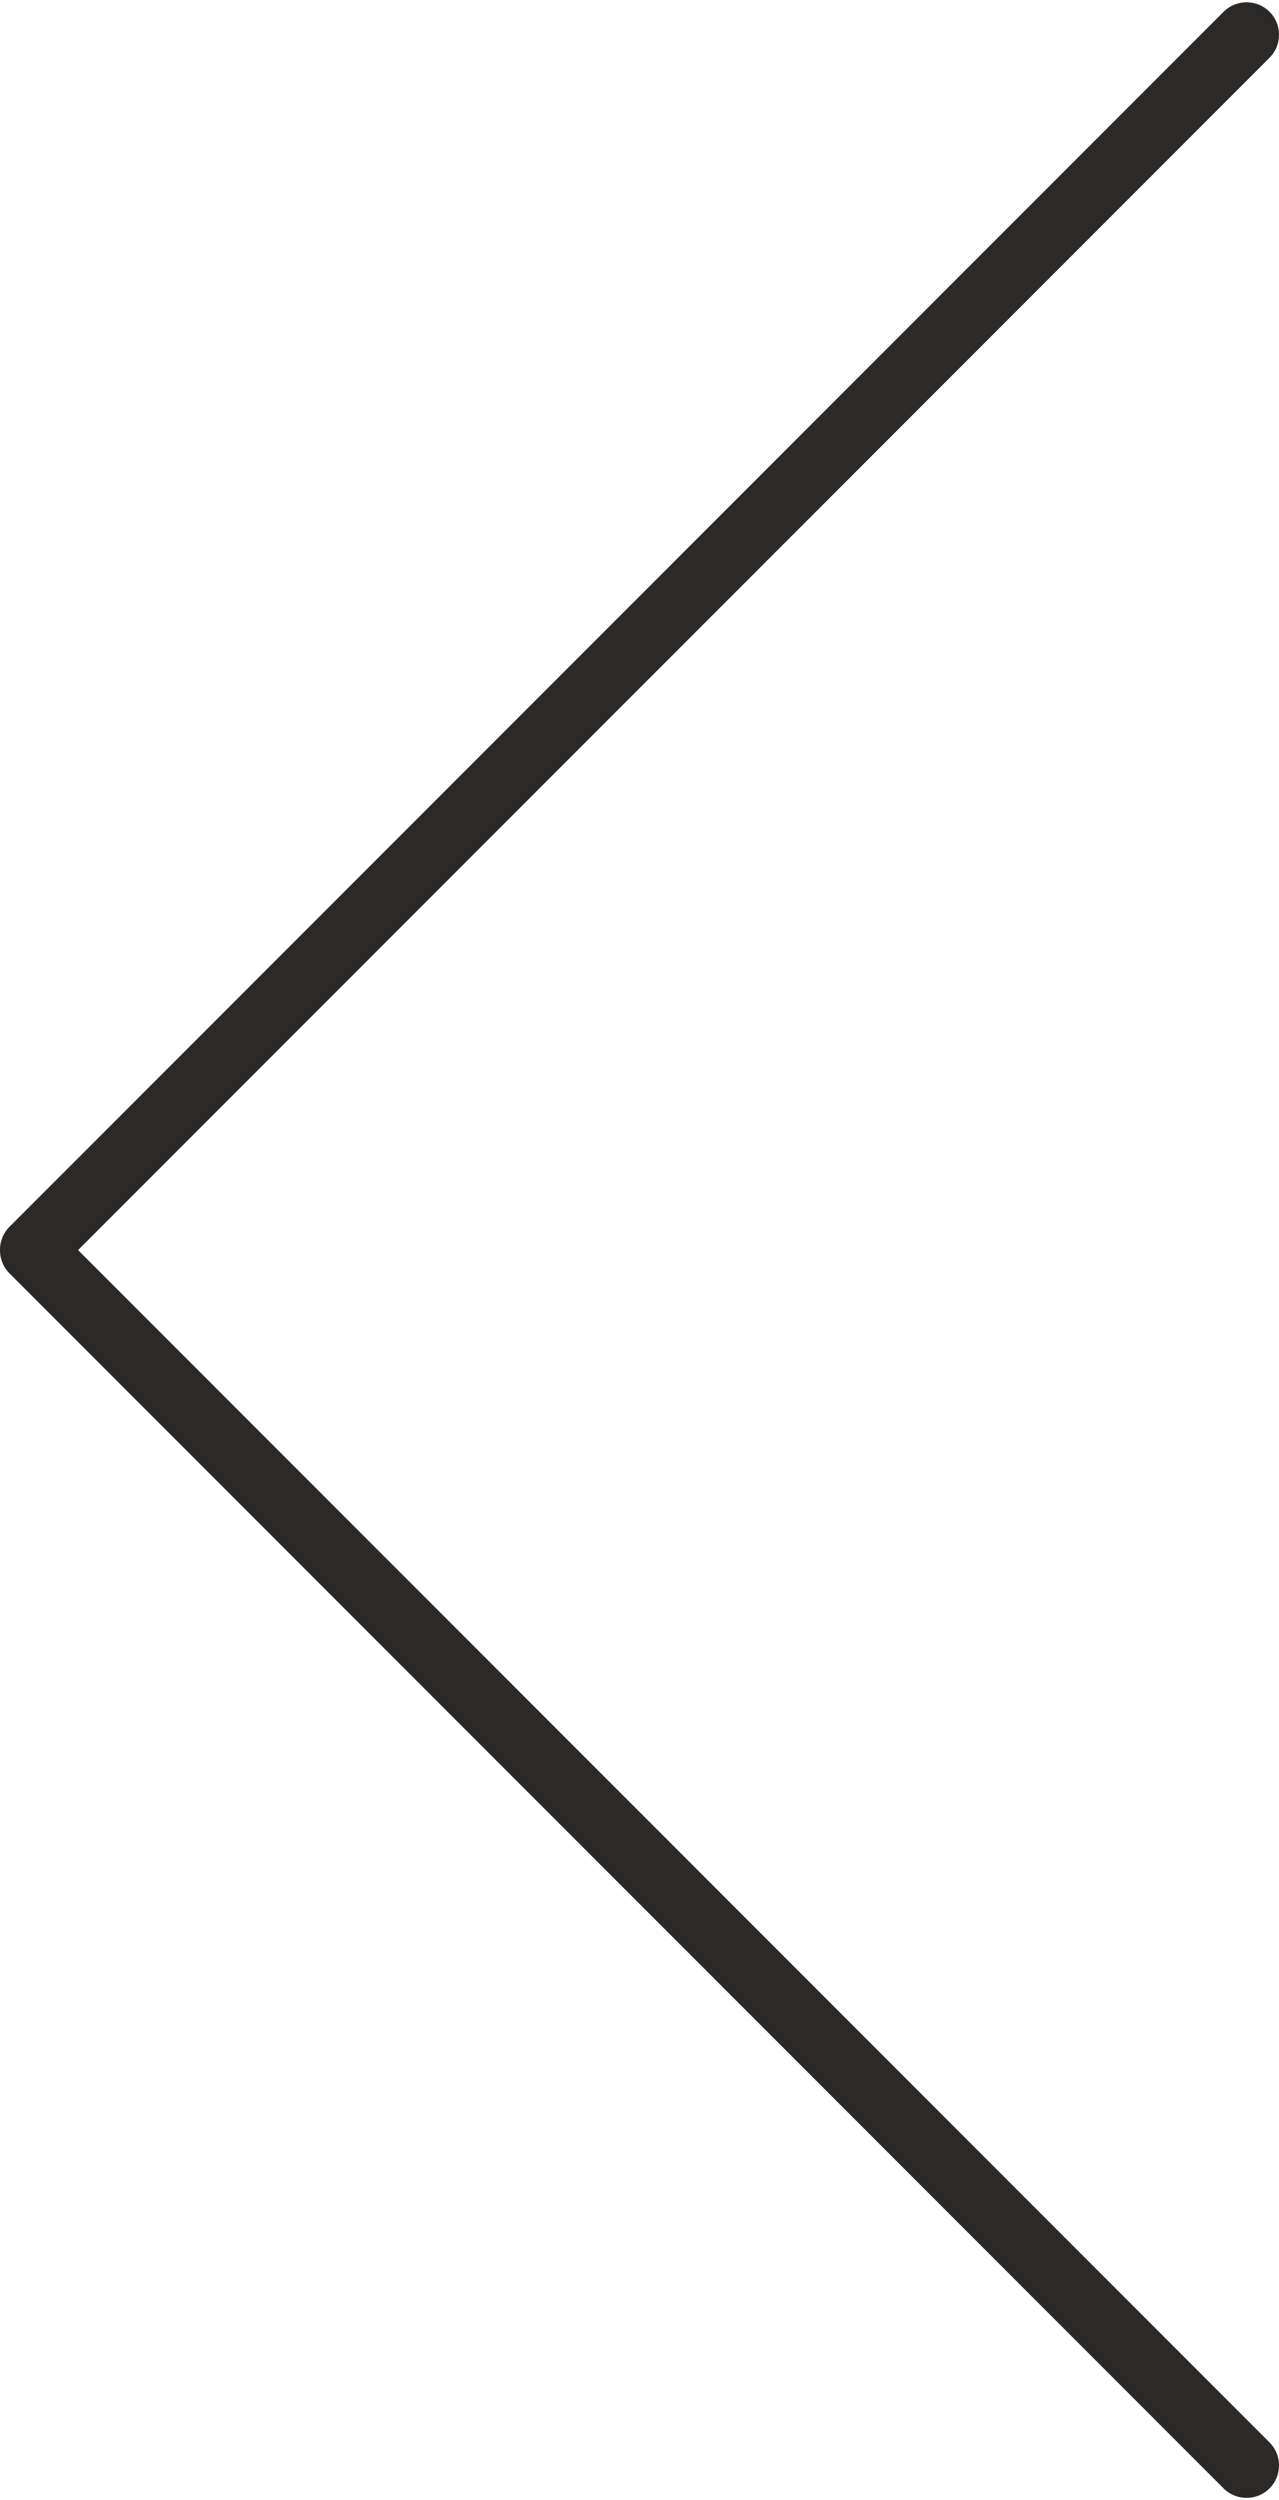 <?xml version="1.0" encoding="UTF-8"?>
<!DOCTYPE svg PUBLIC "-//W3C//DTD SVG 1.1//EN" "http://www.w3.org/Graphics/SVG/1.1/DTD/svg11.dtd">
<!-- Creator: CorelDRAW X7 -->
<svg xmlns="http://www.w3.org/2000/svg" xml:space="preserve" width="300px" height="586px" version="1.1" style="shape-rendering:geometricPrecision; text-rendering:geometricPrecision; image-rendering:optimizeQuality; fill-rule:evenodd; clip-rule:evenodd"
viewBox="0 0 16874 32900"
 xmlns:xlink="http://www.w3.org/1999/xlink">
 <defs>
  <style type="text/css">
   <![CDATA[
    .fil0 {fill:#2B2A29}
   ]]>
  </style>
 </defs>
 <g id="Слой_x0020_1">
  <path class="fil0" d="M16749 32775l0 0c-167,167 -439,167 -606,0l-16018 -16018c-84,-84 -126,-196 -125,-307 -1,-111 41,-223 125,-307l16018 -16018c167,-167 439,-167 606,0l0 0c167,167 167,439 0,606l-15719 15719 15719 15719c167,167 167,440 0,606z"/>
 </g>
</svg>
